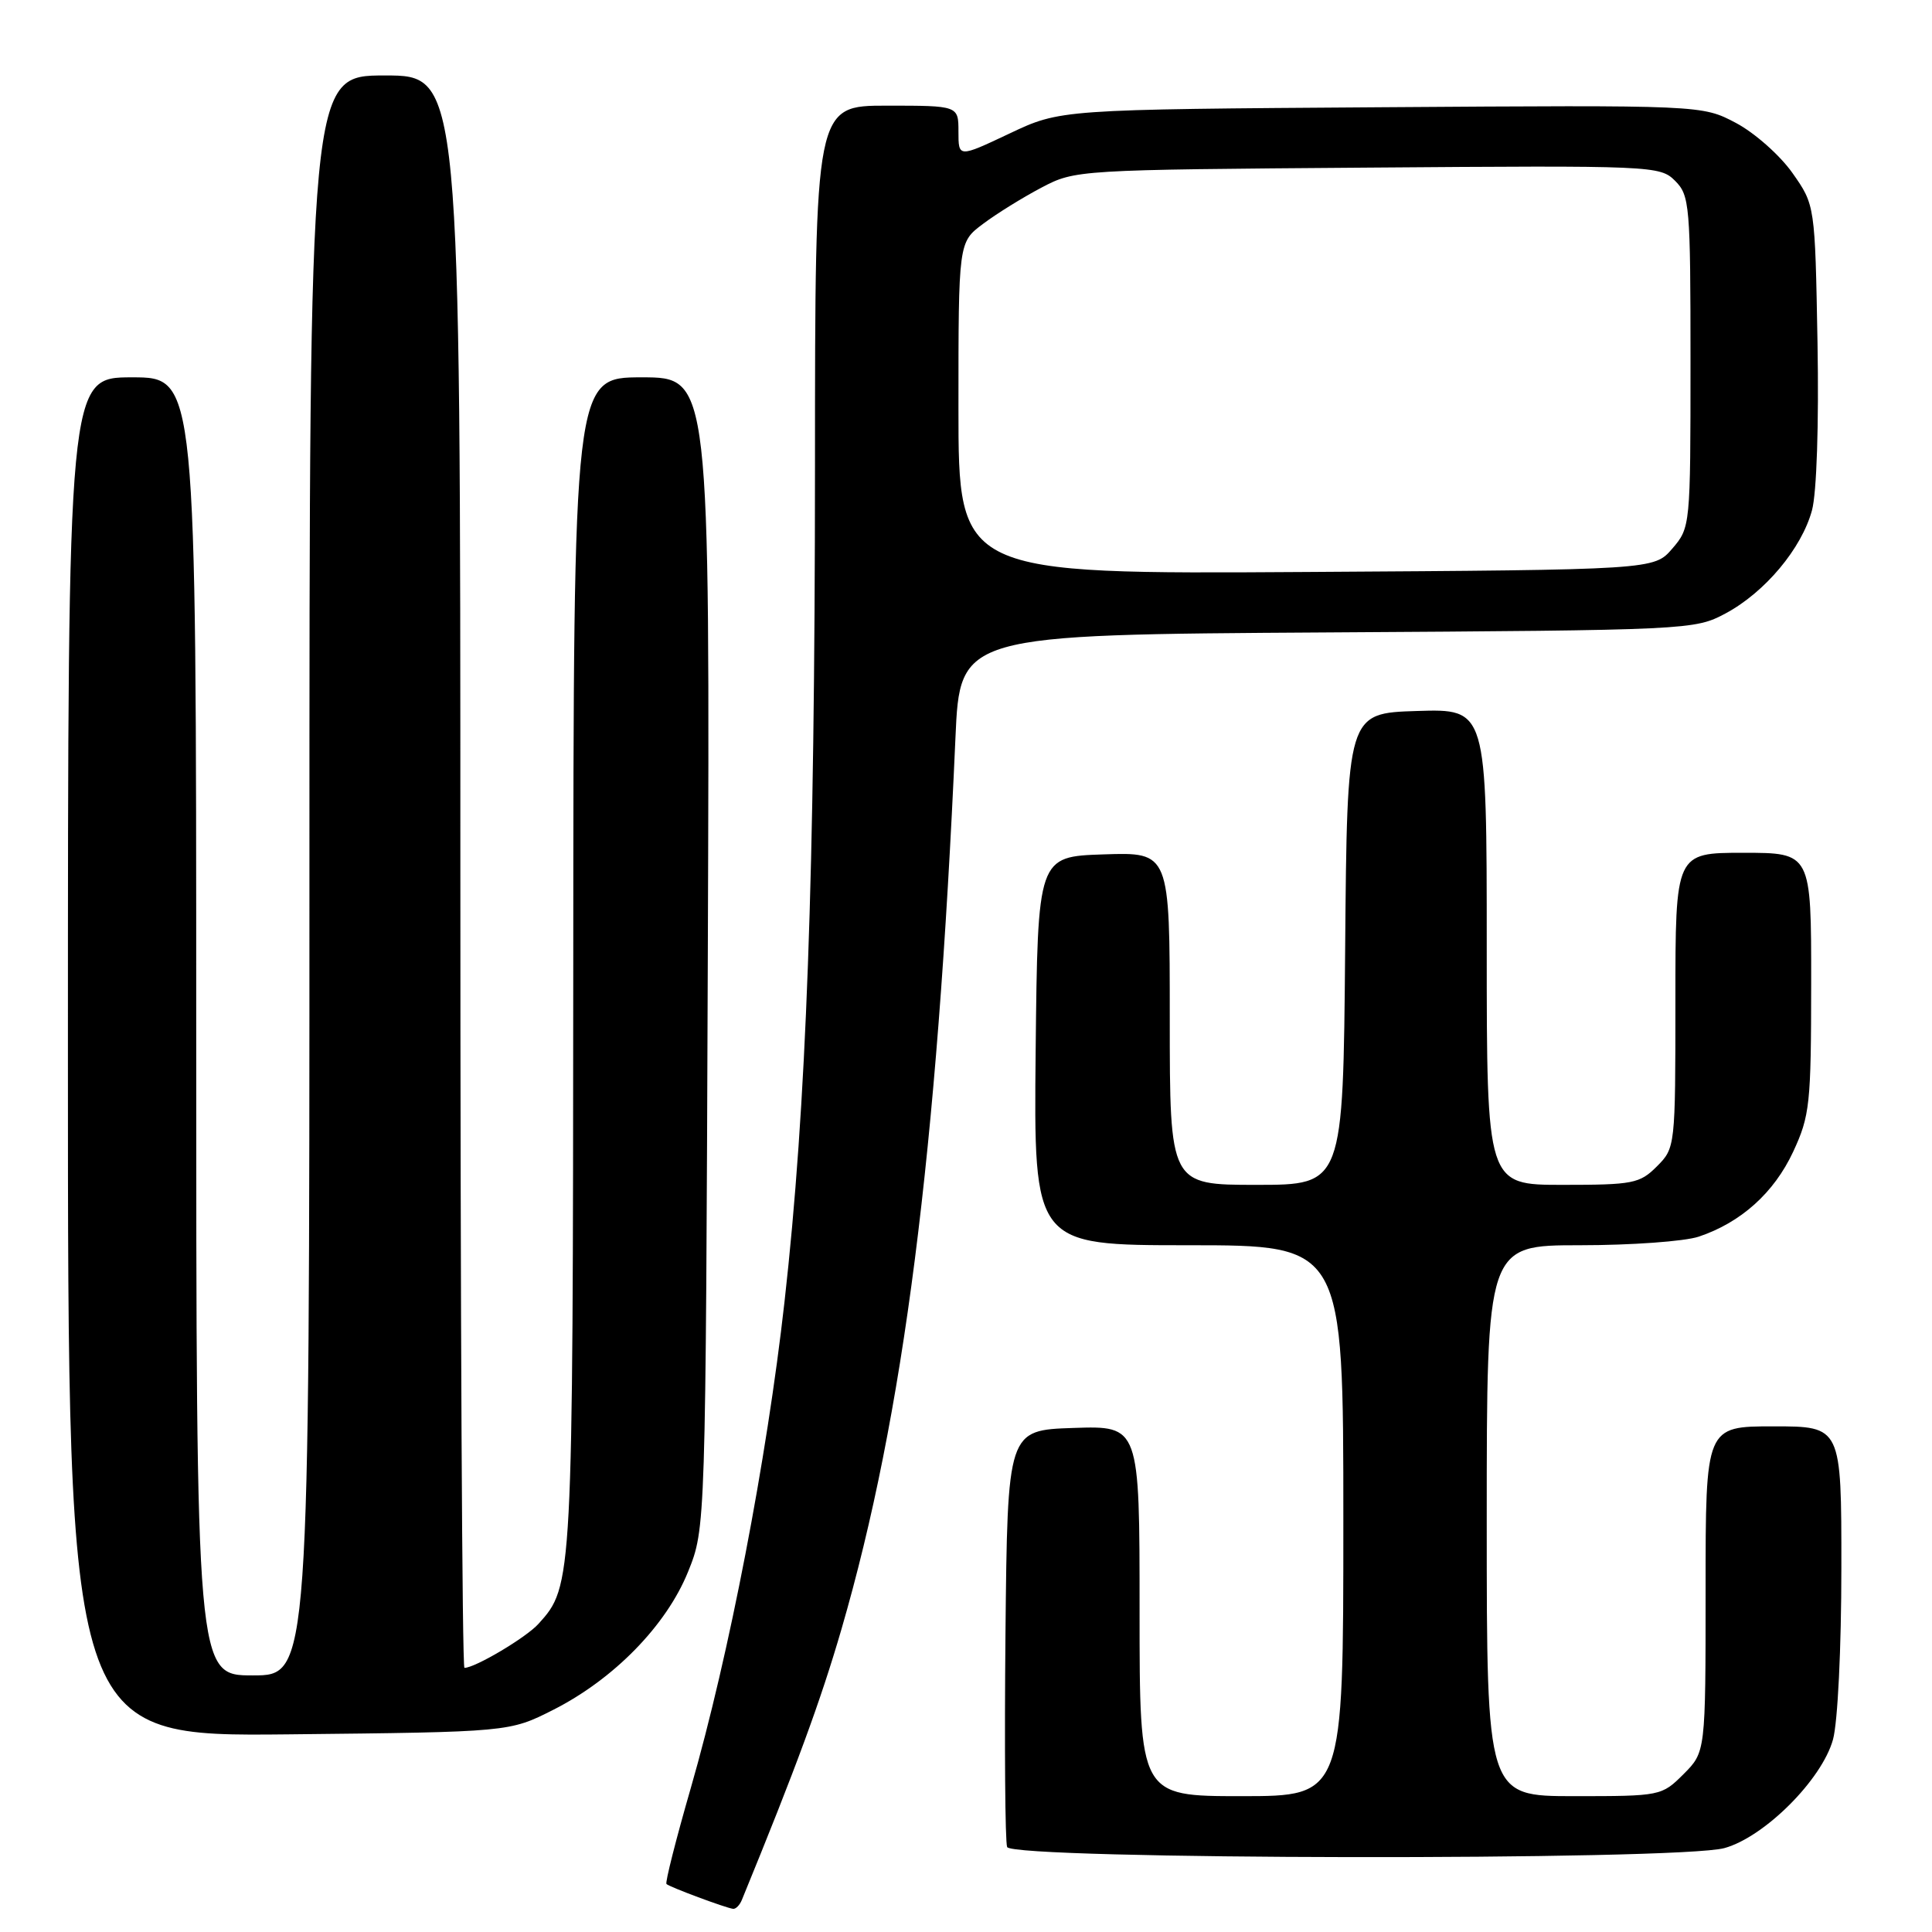 <?xml version="1.0" encoding="UTF-8" standalone="no"?>
<!DOCTYPE svg PUBLIC "-//W3C//DTD SVG 1.1//EN" "http://www.w3.org/Graphics/SVG/1.1/DTD/svg11.dtd" >
<svg xmlns="http://www.w3.org/2000/svg" xmlns:xlink="http://www.w3.org/1999/xlink" version="1.1" viewBox="0 0 256 256">
 <g >
 <path fill="currentColor"
d=" M 98.30 251.75 C 105.48 234.23 108.71 225.46 111.50 215.87 C 119.73 187.54 124.17 152.84 126.60 97.80 C 127.20 84.10 127.20 84.10 175.85 83.80 C 223.91 83.50 224.55 83.47 228.65 81.28 C 233.86 78.49 238.73 72.68 240.10 67.61 C 240.72 65.31 241.02 56.21 240.83 45.44 C 240.50 27.17 240.50 27.17 237.50 22.91 C 235.85 20.57 232.48 17.59 230.02 16.29 C 225.53 13.92 225.53 13.92 183.02 14.21 C 140.50 14.50 140.50 14.50 133.75 17.70 C 127.00 20.89 127.00 20.89 127.00 17.45 C 127.00 14.00 127.00 14.00 117.50 14.00 C 108.00 14.00 108.00 14.00 107.99 61.75 C 107.97 116.18 106.86 146.65 103.95 172.50 C 101.60 193.44 96.62 219.27 91.54 236.90 C 89.57 243.72 88.12 249.45 88.31 249.64 C 88.71 250.04 96.19 252.82 97.14 252.93 C 97.50 252.97 98.02 252.44 98.30 251.75 Z  M 228.50 244.88 C 233.81 243.41 241.41 235.81 242.88 230.50 C 243.51 228.23 243.99 218.37 243.99 207.75 C 244.00 189.00 244.00 189.00 235.00 189.00 C 226.00 189.00 226.00 189.00 226.00 210.58 C 226.00 232.15 226.00 232.15 223.08 235.08 C 220.18 237.97 220.04 238.00 208.58 238.00 C 197.00 238.00 197.00 238.00 197.00 201.50 C 197.00 165.00 197.00 165.00 209.35 165.00 C 216.14 165.00 223.23 164.49 225.10 163.86 C 230.68 161.99 235.07 158.05 237.60 152.62 C 239.82 147.85 239.98 146.31 239.99 130.25 C 240.00 113.00 240.00 113.00 231.00 113.00 C 222.00 113.00 222.00 113.00 222.00 132.55 C 222.00 151.96 221.98 152.11 219.55 154.55 C 217.27 156.83 216.38 157.00 207.05 157.00 C 197.00 157.00 197.00 157.00 197.00 125.46 C 197.00 93.92 197.00 93.92 187.75 94.21 C 178.50 94.50 178.50 94.50 178.24 125.75 C 177.97 157.00 177.97 157.00 166.49 157.00 C 155.00 157.00 155.00 157.00 155.00 134.96 C 155.00 112.92 155.00 112.92 146.25 113.21 C 137.50 113.50 137.50 113.50 137.23 139.25 C 136.97 165.00 136.97 165.00 157.48 165.00 C 178.00 165.00 178.00 165.00 178.00 201.50 C 178.00 238.00 178.00 238.00 164.50 238.00 C 151.00 238.00 151.00 238.00 151.00 213.46 C 151.00 188.92 151.00 188.92 142.25 189.21 C 133.50 189.50 133.50 189.50 133.23 216.49 C 133.09 231.33 133.18 244.04 133.45 244.74 C 134.10 246.43 222.42 246.57 228.50 244.88 Z  M 73.31 226.56 C 81.35 222.49 88.30 215.37 91.17 208.27 C 93.50 202.50 93.50 202.50 93.79 126.25 C 94.07 50.00 94.07 50.00 85.04 50.00 C 76.00 50.00 76.00 50.00 75.96 127.75 C 75.91 209.91 75.90 210.14 71.35 215.17 C 69.71 216.99 62.95 221.00 61.54 221.00 C 61.24 221.00 61.00 173.53 61.00 115.50 C 61.00 10.00 61.00 10.00 51.00 10.00 C 41.00 10.00 41.00 10.00 41.00 116.00 C 41.00 222.00 41.00 222.00 33.50 222.00 C 26.00 222.00 26.00 222.00 26.00 136.00 C 26.00 50.00 26.00 50.00 17.50 50.00 C 9.00 50.00 9.00 50.00 9.00 140.06 C 9.00 230.11 9.00 230.11 38.25 229.81 C 67.50 229.50 67.50 229.50 73.31 226.56 Z  M 127.00 54.09 C 127.00 32.10 127.00 32.10 130.25 29.67 C 132.04 28.32 135.53 26.16 138.00 24.86 C 142.47 22.51 142.72 22.50 181.21 22.21 C 219.06 21.92 219.96 21.96 221.96 23.96 C 223.89 25.89 224.00 27.18 224.00 47.94 C 224.00 69.70 223.98 69.91 221.59 72.69 C 219.17 75.50 219.17 75.50 173.09 75.79 C 127.00 76.08 127.00 76.08 127.00 54.09 Z "/>
</g>
</svg>